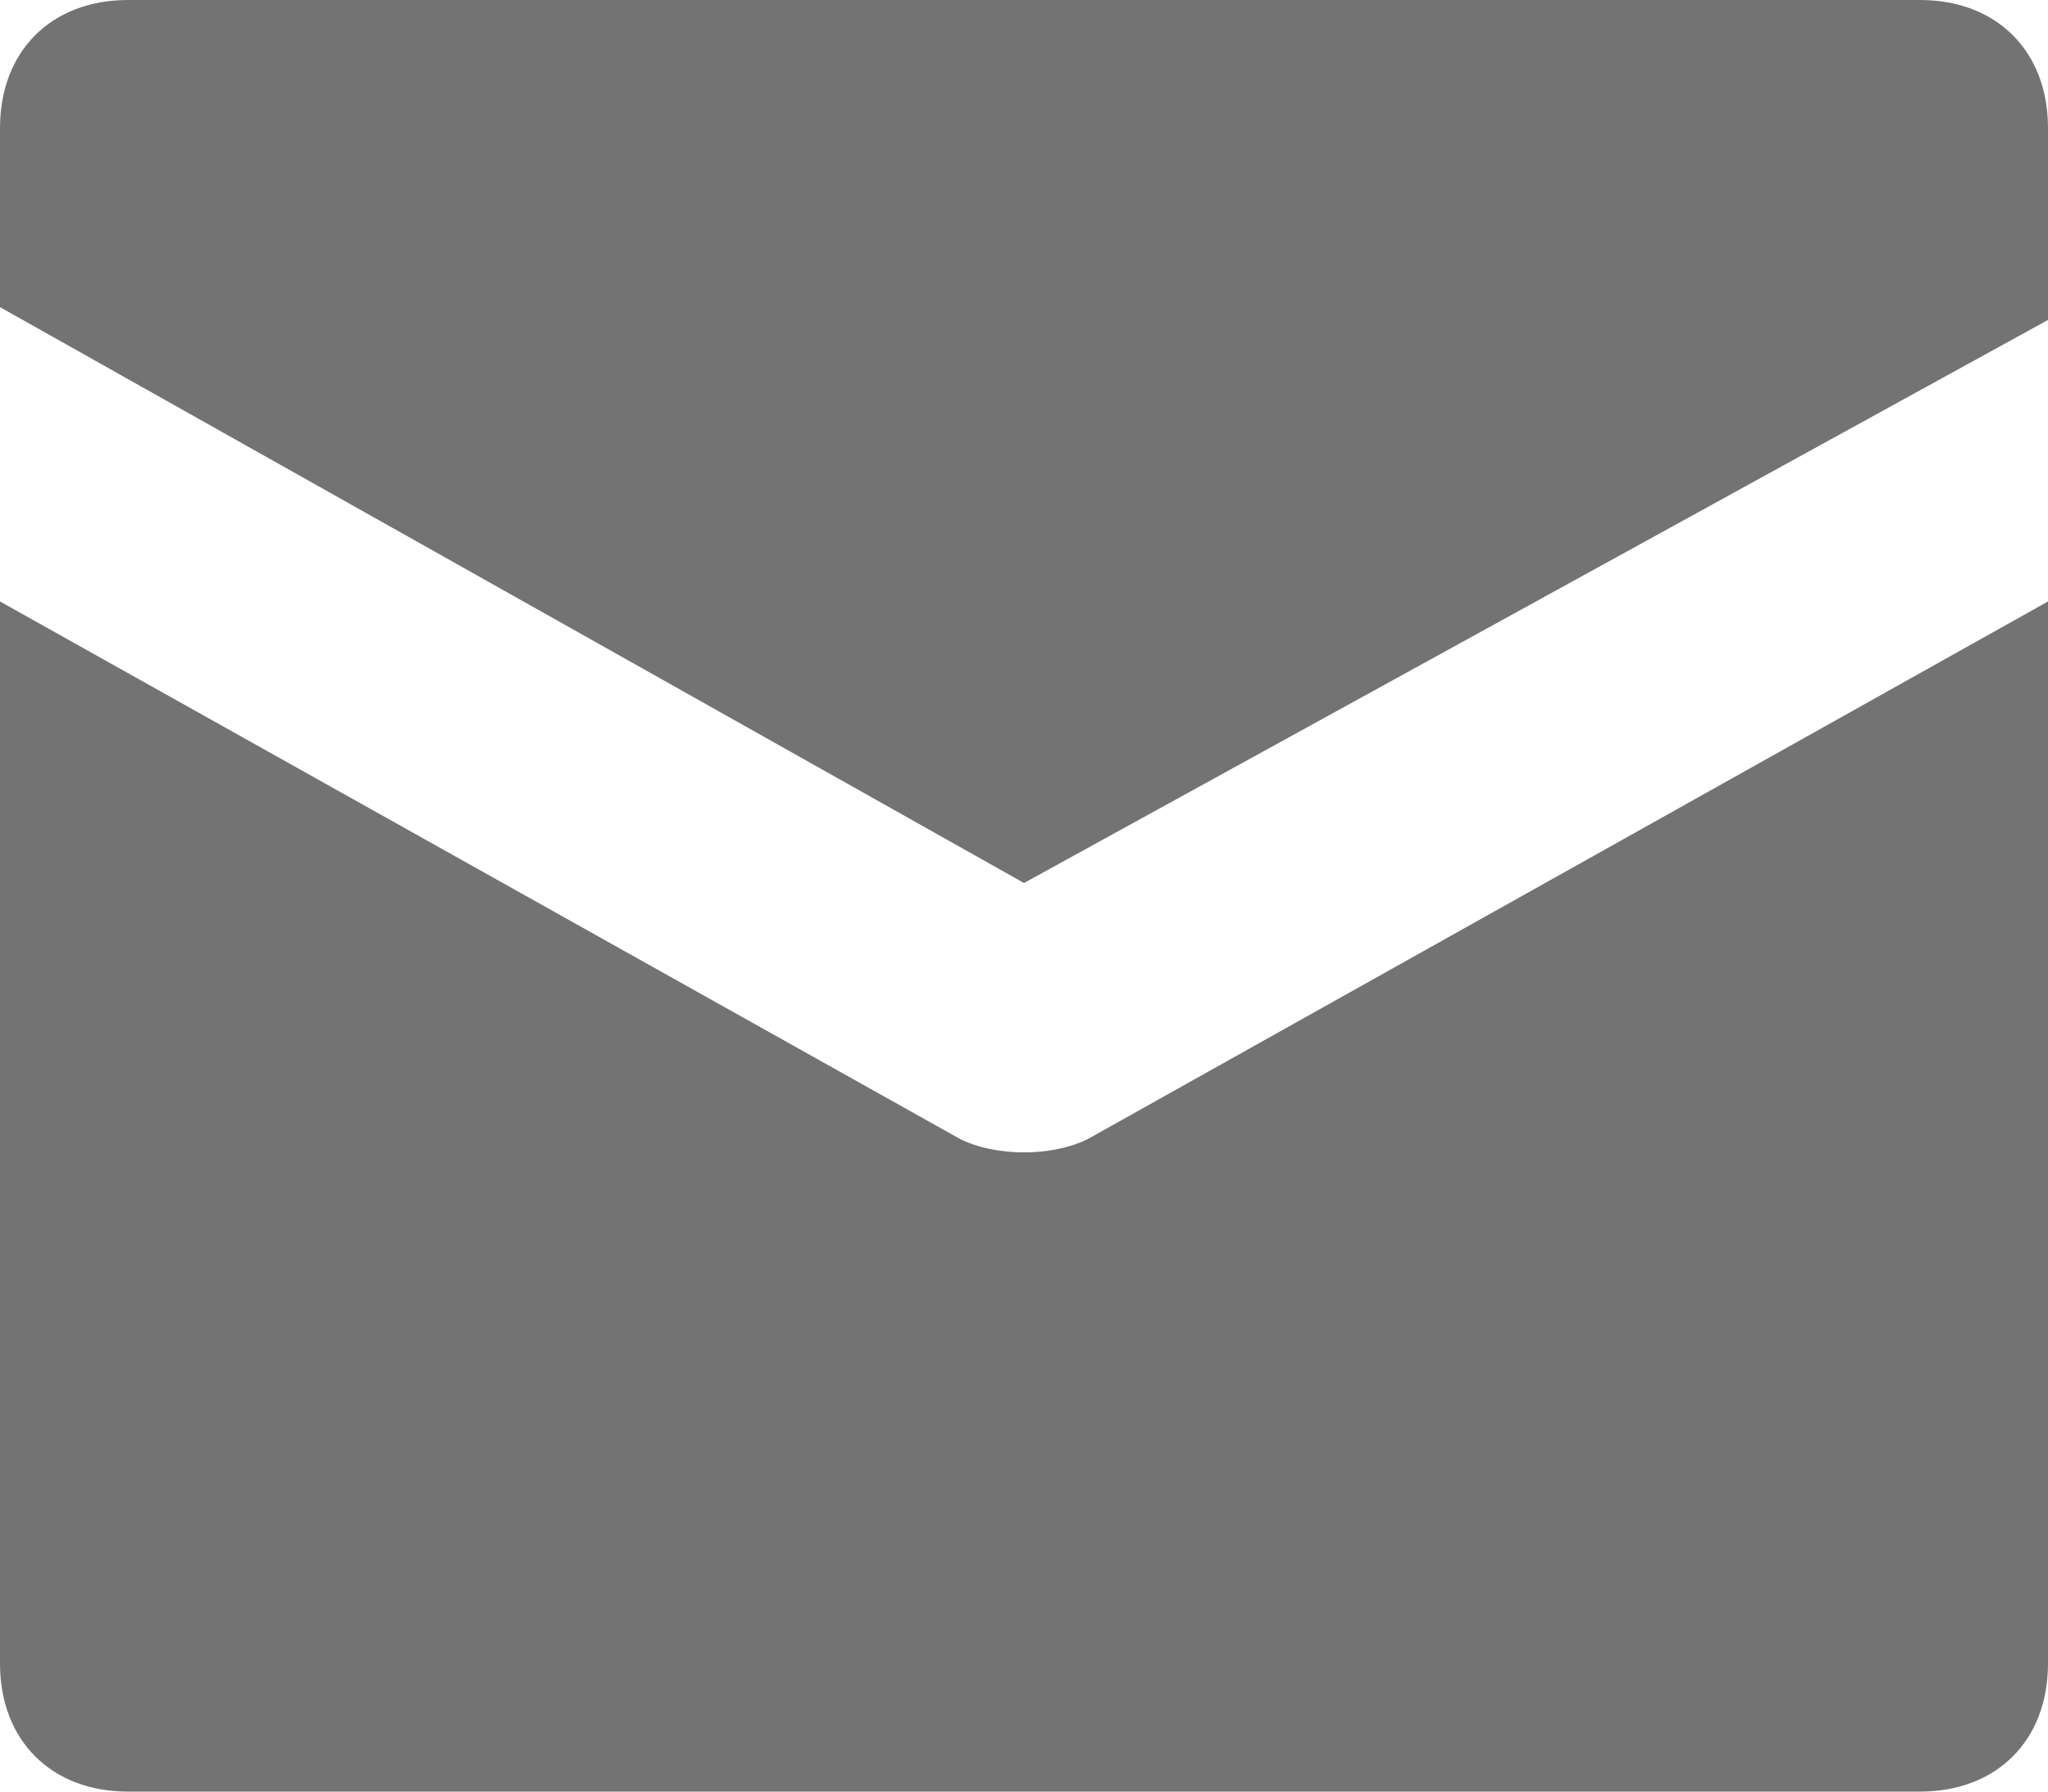 <svg width="16" height="14" xmlns="http://www.w3.org/2000/svg" xmlns:xlink="http://www.w3.org/1999/xlink"><defs><path d="M16 4.7V13c0 .6-.4 1-1 1H1c-.6 0-1-.4-1-1V4.7l7.5 4.2c.28.14.72.14 1 0L16 4.7zM15 0c.6 0 1 .4 1 1v1.5L8 6.9 0 2.4V1c0-.6.4-1 1-1z" id="email-16px_svg__a"/></defs><use fill="#737373" xlink:href="#email-16px_svg__a" fill-rule="evenodd"/></svg>